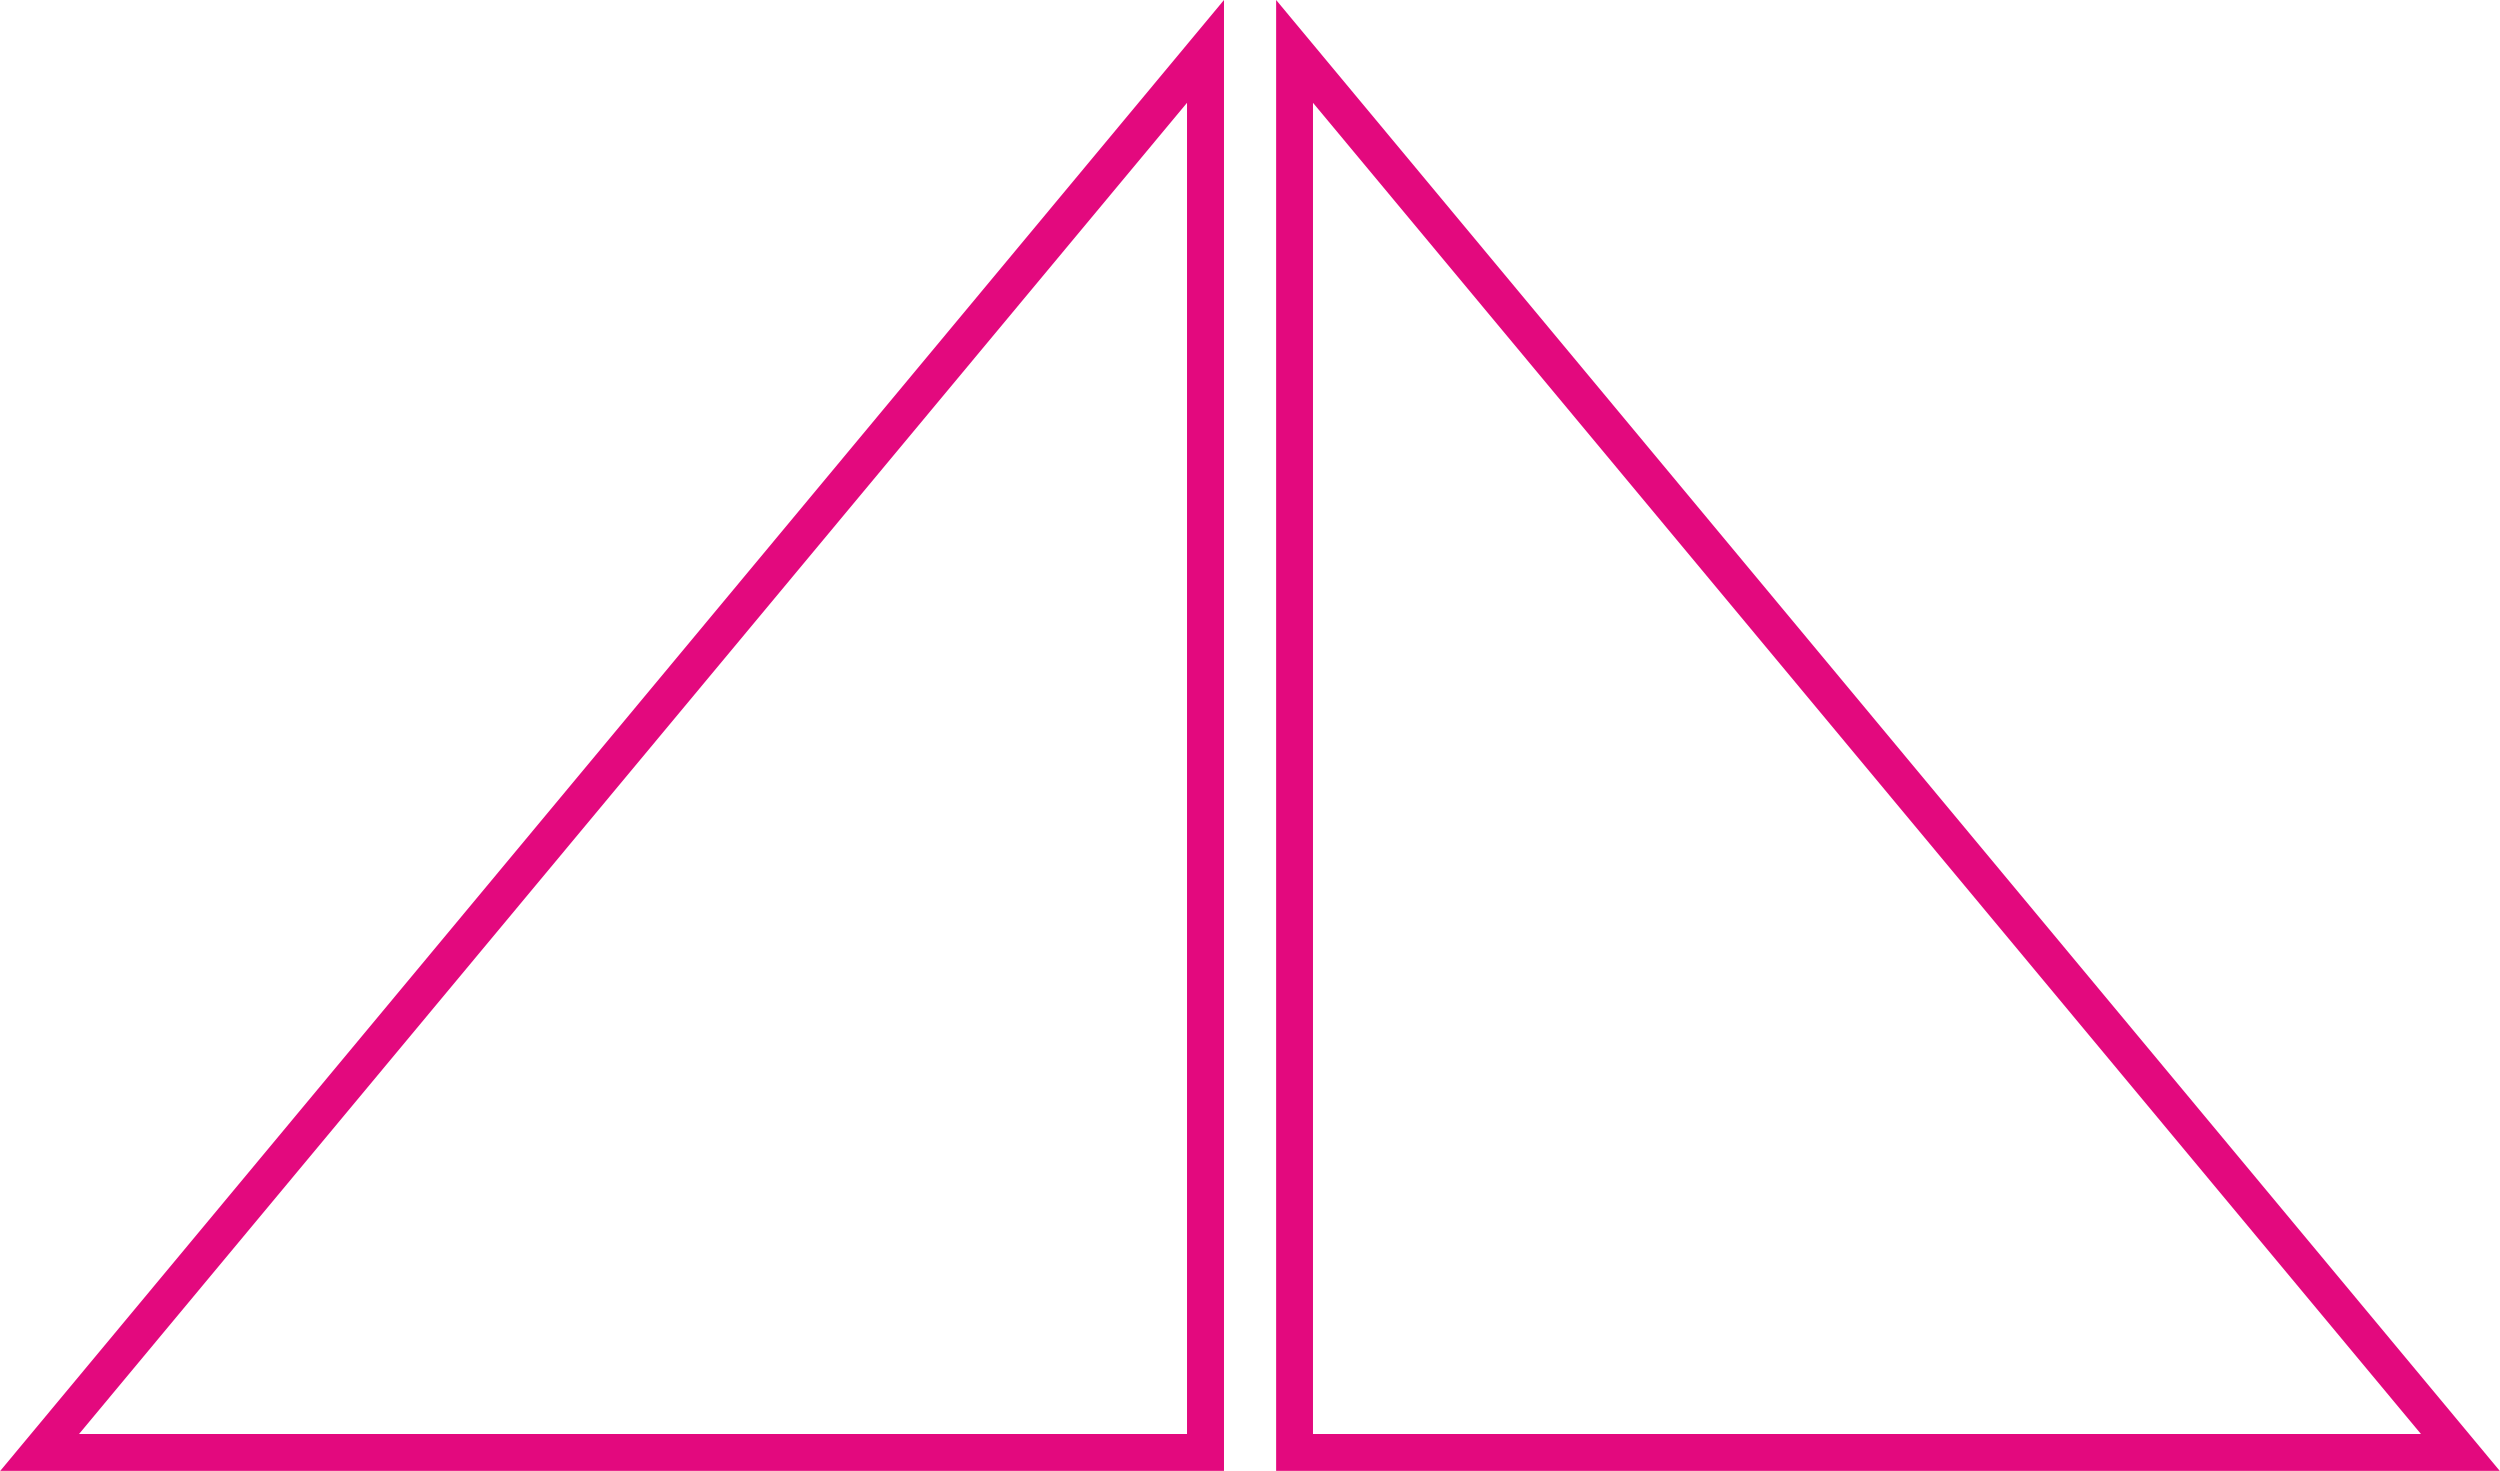 <svg xmlns="http://www.w3.org/2000/svg" viewBox="0 0 202.82 119.33">
  <defs>
    <style>
      g {
        fill: #e3097e;
      }
    </style>
  </defs>
  <g transform="translate(-204.59 -336.33)">
    <path d="M211,452.67h89.89v-108L211,452.67m-6.4,3,99.29-119.34V455.67Z" />
    <path d="M401,452.67l-89.89-108v108H401m6.4,3H308.12V336.33Z" />
  </g>
</svg>
